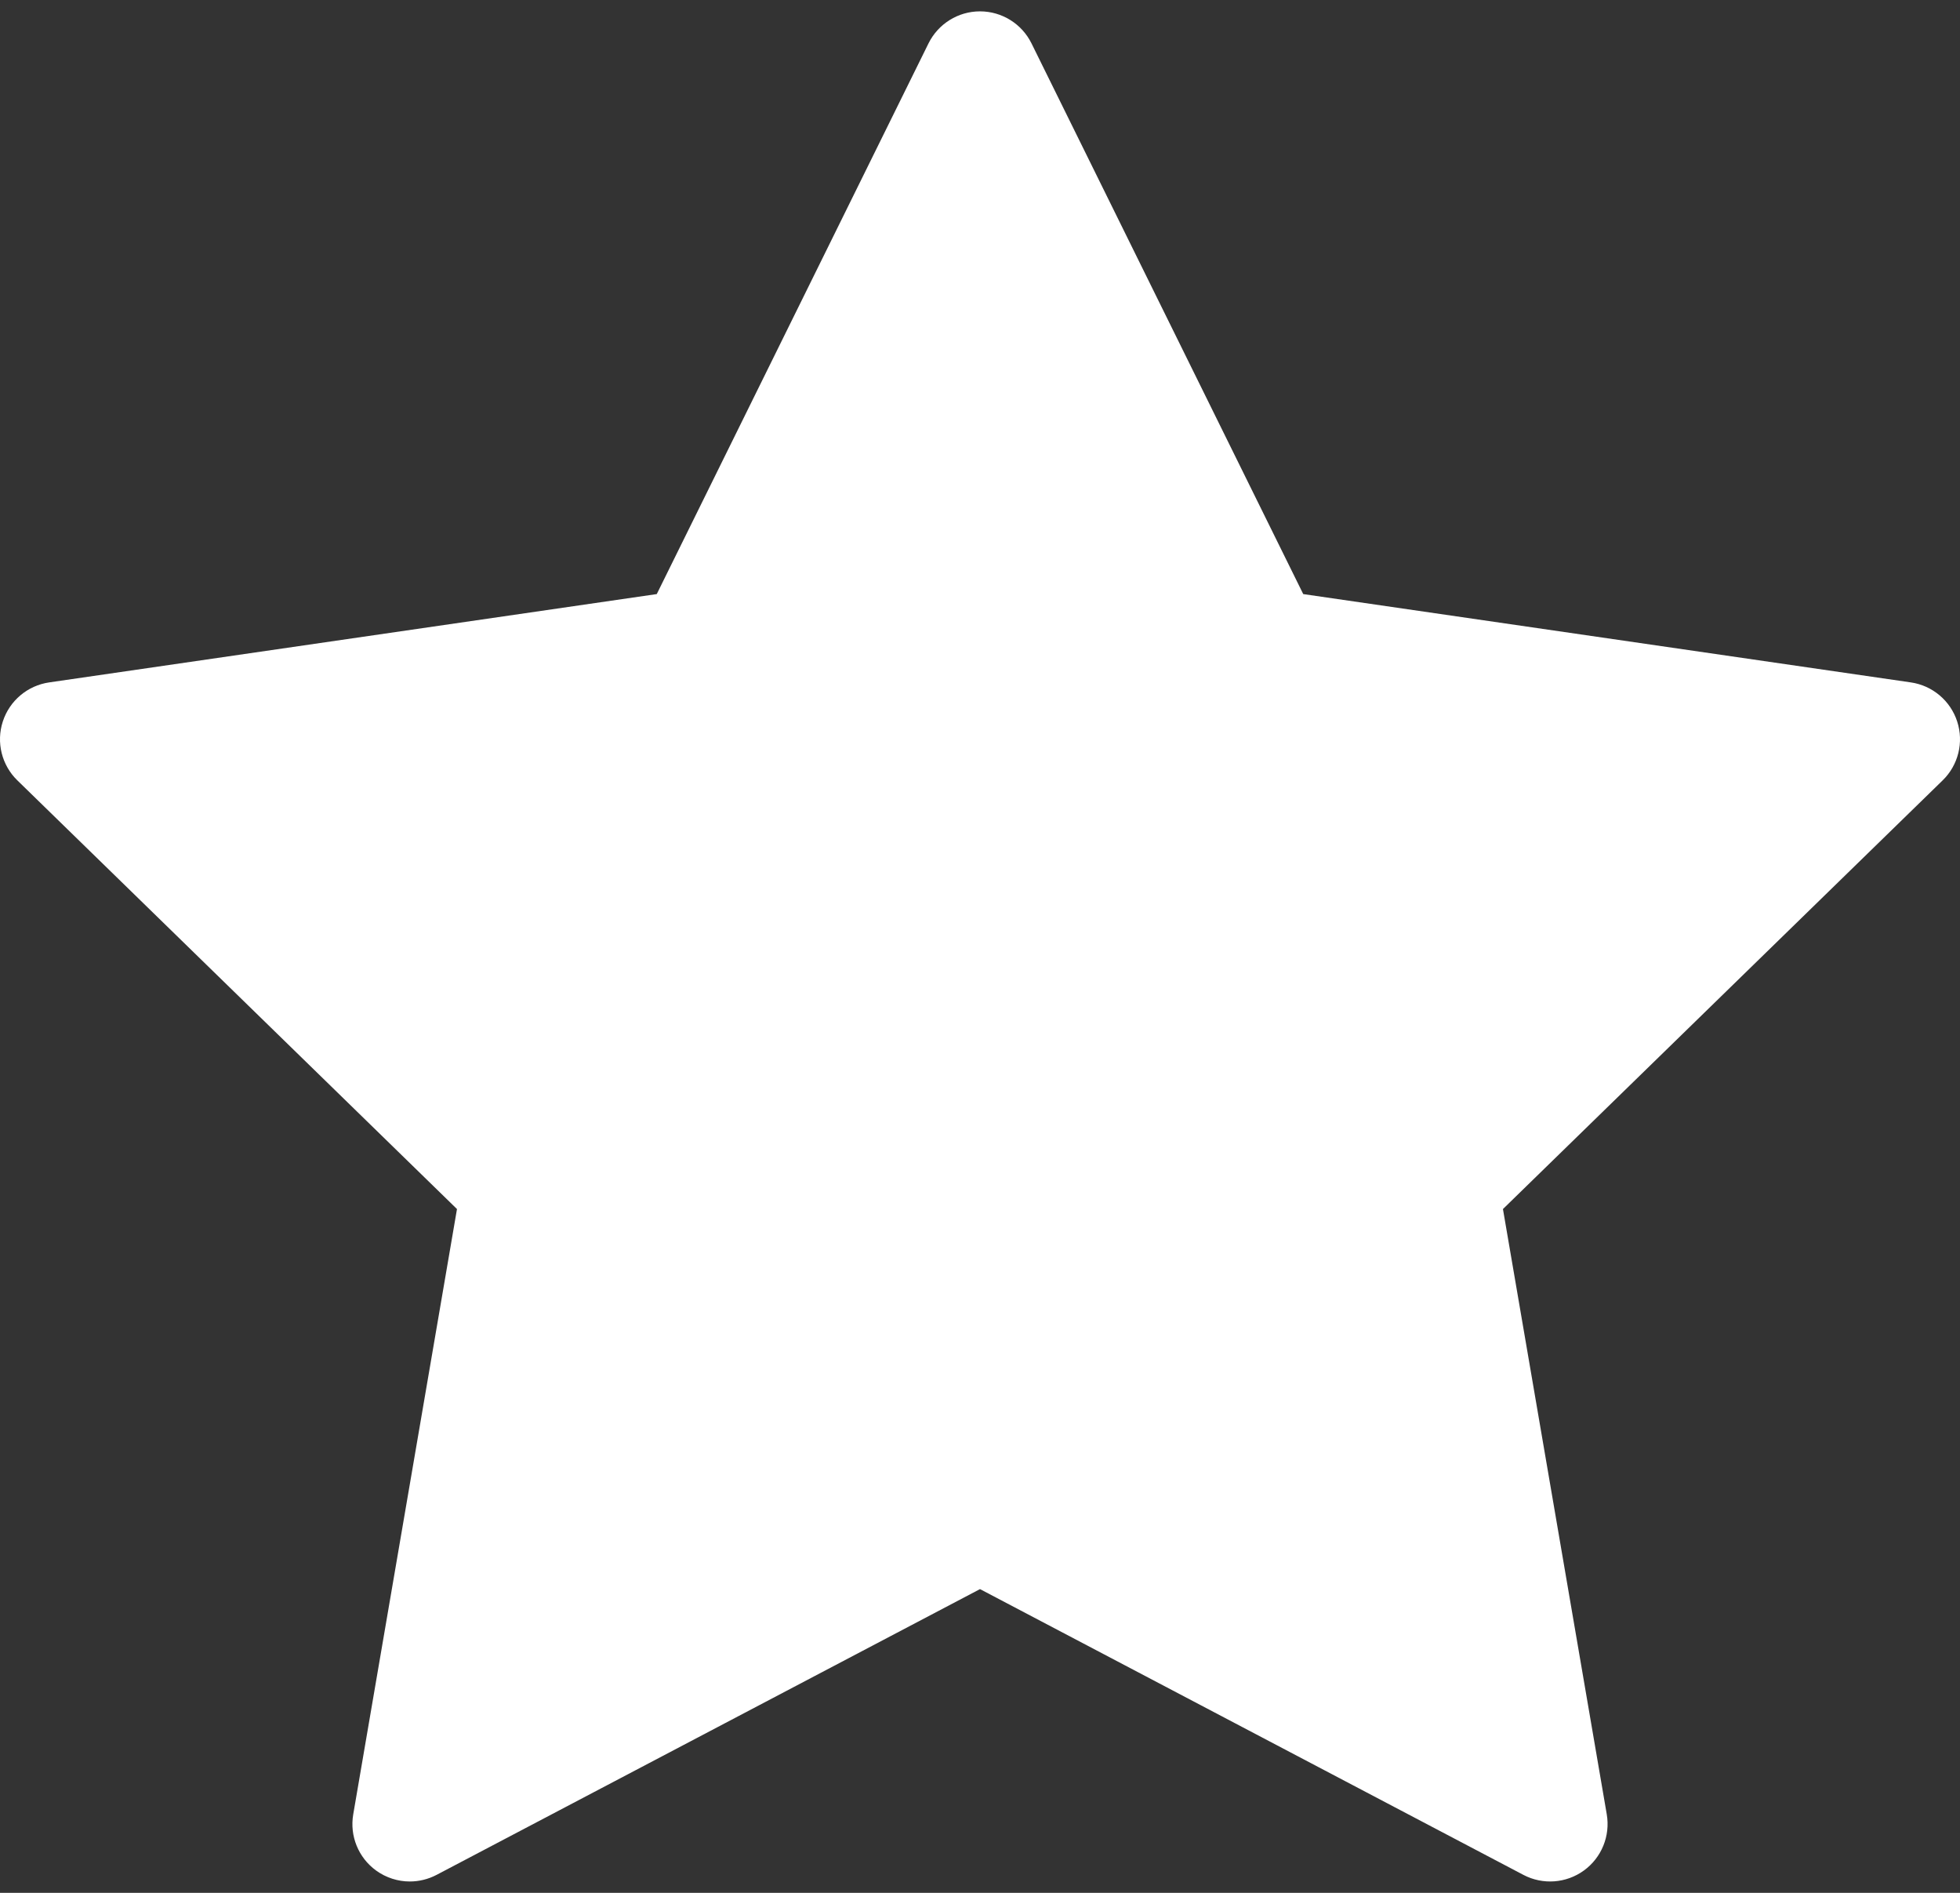<svg width="58" height="56" viewBox="0 0 58 56" fill="none" xmlns="http://www.w3.org/2000/svg">
<rect x="0" y="0" width="58" height="56" fill="#333333" stroke="none"/>
<path d="M57.917 21.346C57.717 20.73 57.185 20.282 56.545 20.189L38.565 17.576L30.524 1.284C30.238 0.704 29.647 0.336 29 0.336C28.353 0.336 27.763 0.704 27.476 1.284L19.435 17.576L1.455 20.189C0.815 20.282 0.283 20.73 0.083 21.346C-0.117 21.961 0.05 22.636 0.513 23.087L13.523 35.77L10.453 53.678C10.343 54.315 10.605 54.959 11.129 55.34C11.425 55.554 11.775 55.664 12.127 55.664C12.398 55.664 12.669 55.599 12.918 55.469L29 47.014L45.081 55.469C45.654 55.77 46.348 55.719 46.871 55.339C47.394 54.959 47.656 54.315 47.547 53.677L44.475 35.77L57.487 23.087C57.95 22.636 58.117 21.961 57.917 21.346Z" fill="white"/>
</svg>
